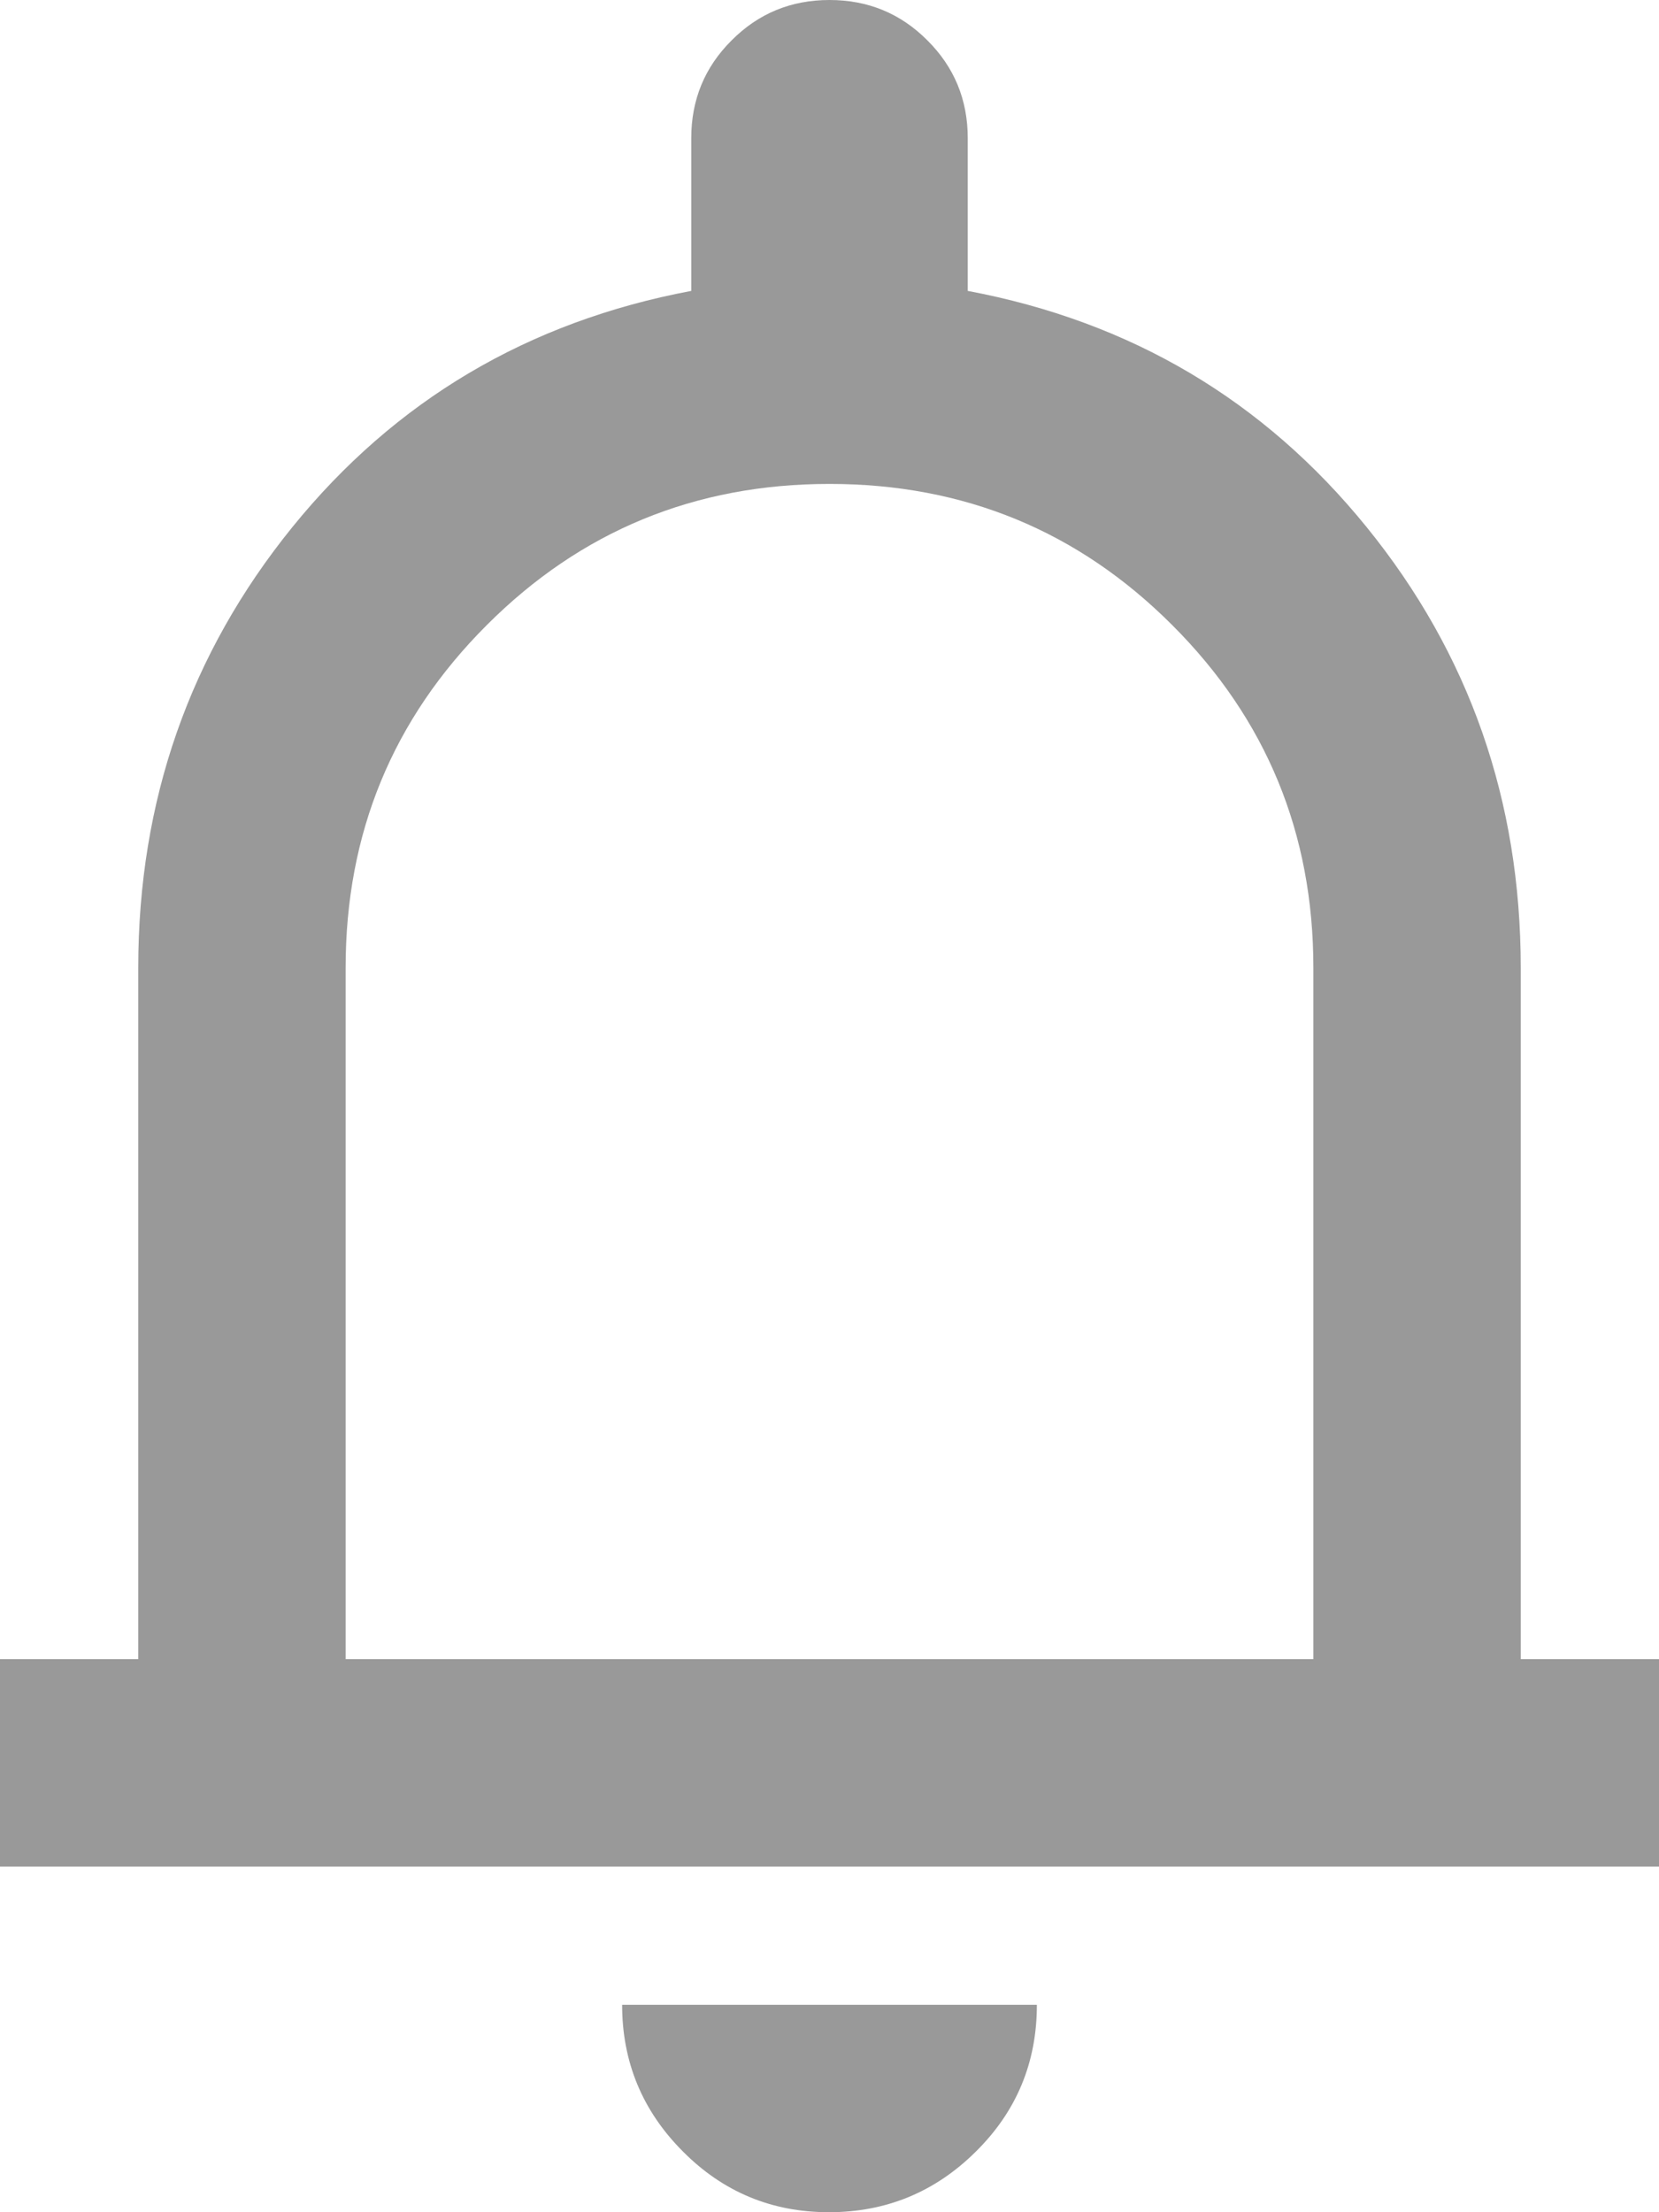 <svg width="12" height="16" viewBox="0 0 12 16" fill="none" xmlns="http://www.w3.org/2000/svg">
<path d="M0 13.5V12H1V7C1 5.792 1.372 4.729 2.115 3.812C2.858 2.896 3.819 2.326 5 2.104V1C5 0.722 5.097 0.486 5.292 0.292C5.486 0.097 5.722 0 6 0C6.278 0 6.514 0.097 6.708 0.292C6.903 0.486 7 0.722 7 1V2.104C8.181 2.326 9.142 2.896 9.885 3.812C10.629 4.729 11 5.792 11 7V12H12V13.5H0ZM5.996 16C5.582 16 5.229 15.853 4.938 15.559C4.646 15.266 4.5 14.912 4.5 14.5H7.5C7.5 14.917 7.353 15.271 7.058 15.562C6.764 15.854 6.409 16 5.996 16ZM2.5 12H9.5V7C9.5 6.028 9.16 5.201 8.479 4.521C7.799 3.84 6.972 3.5 6 3.5C5.028 3.5 4.201 3.84 3.521 4.521C2.84 5.201 2.5 6.028 2.5 7V12Z" fill="#999999"/>
</svg>
